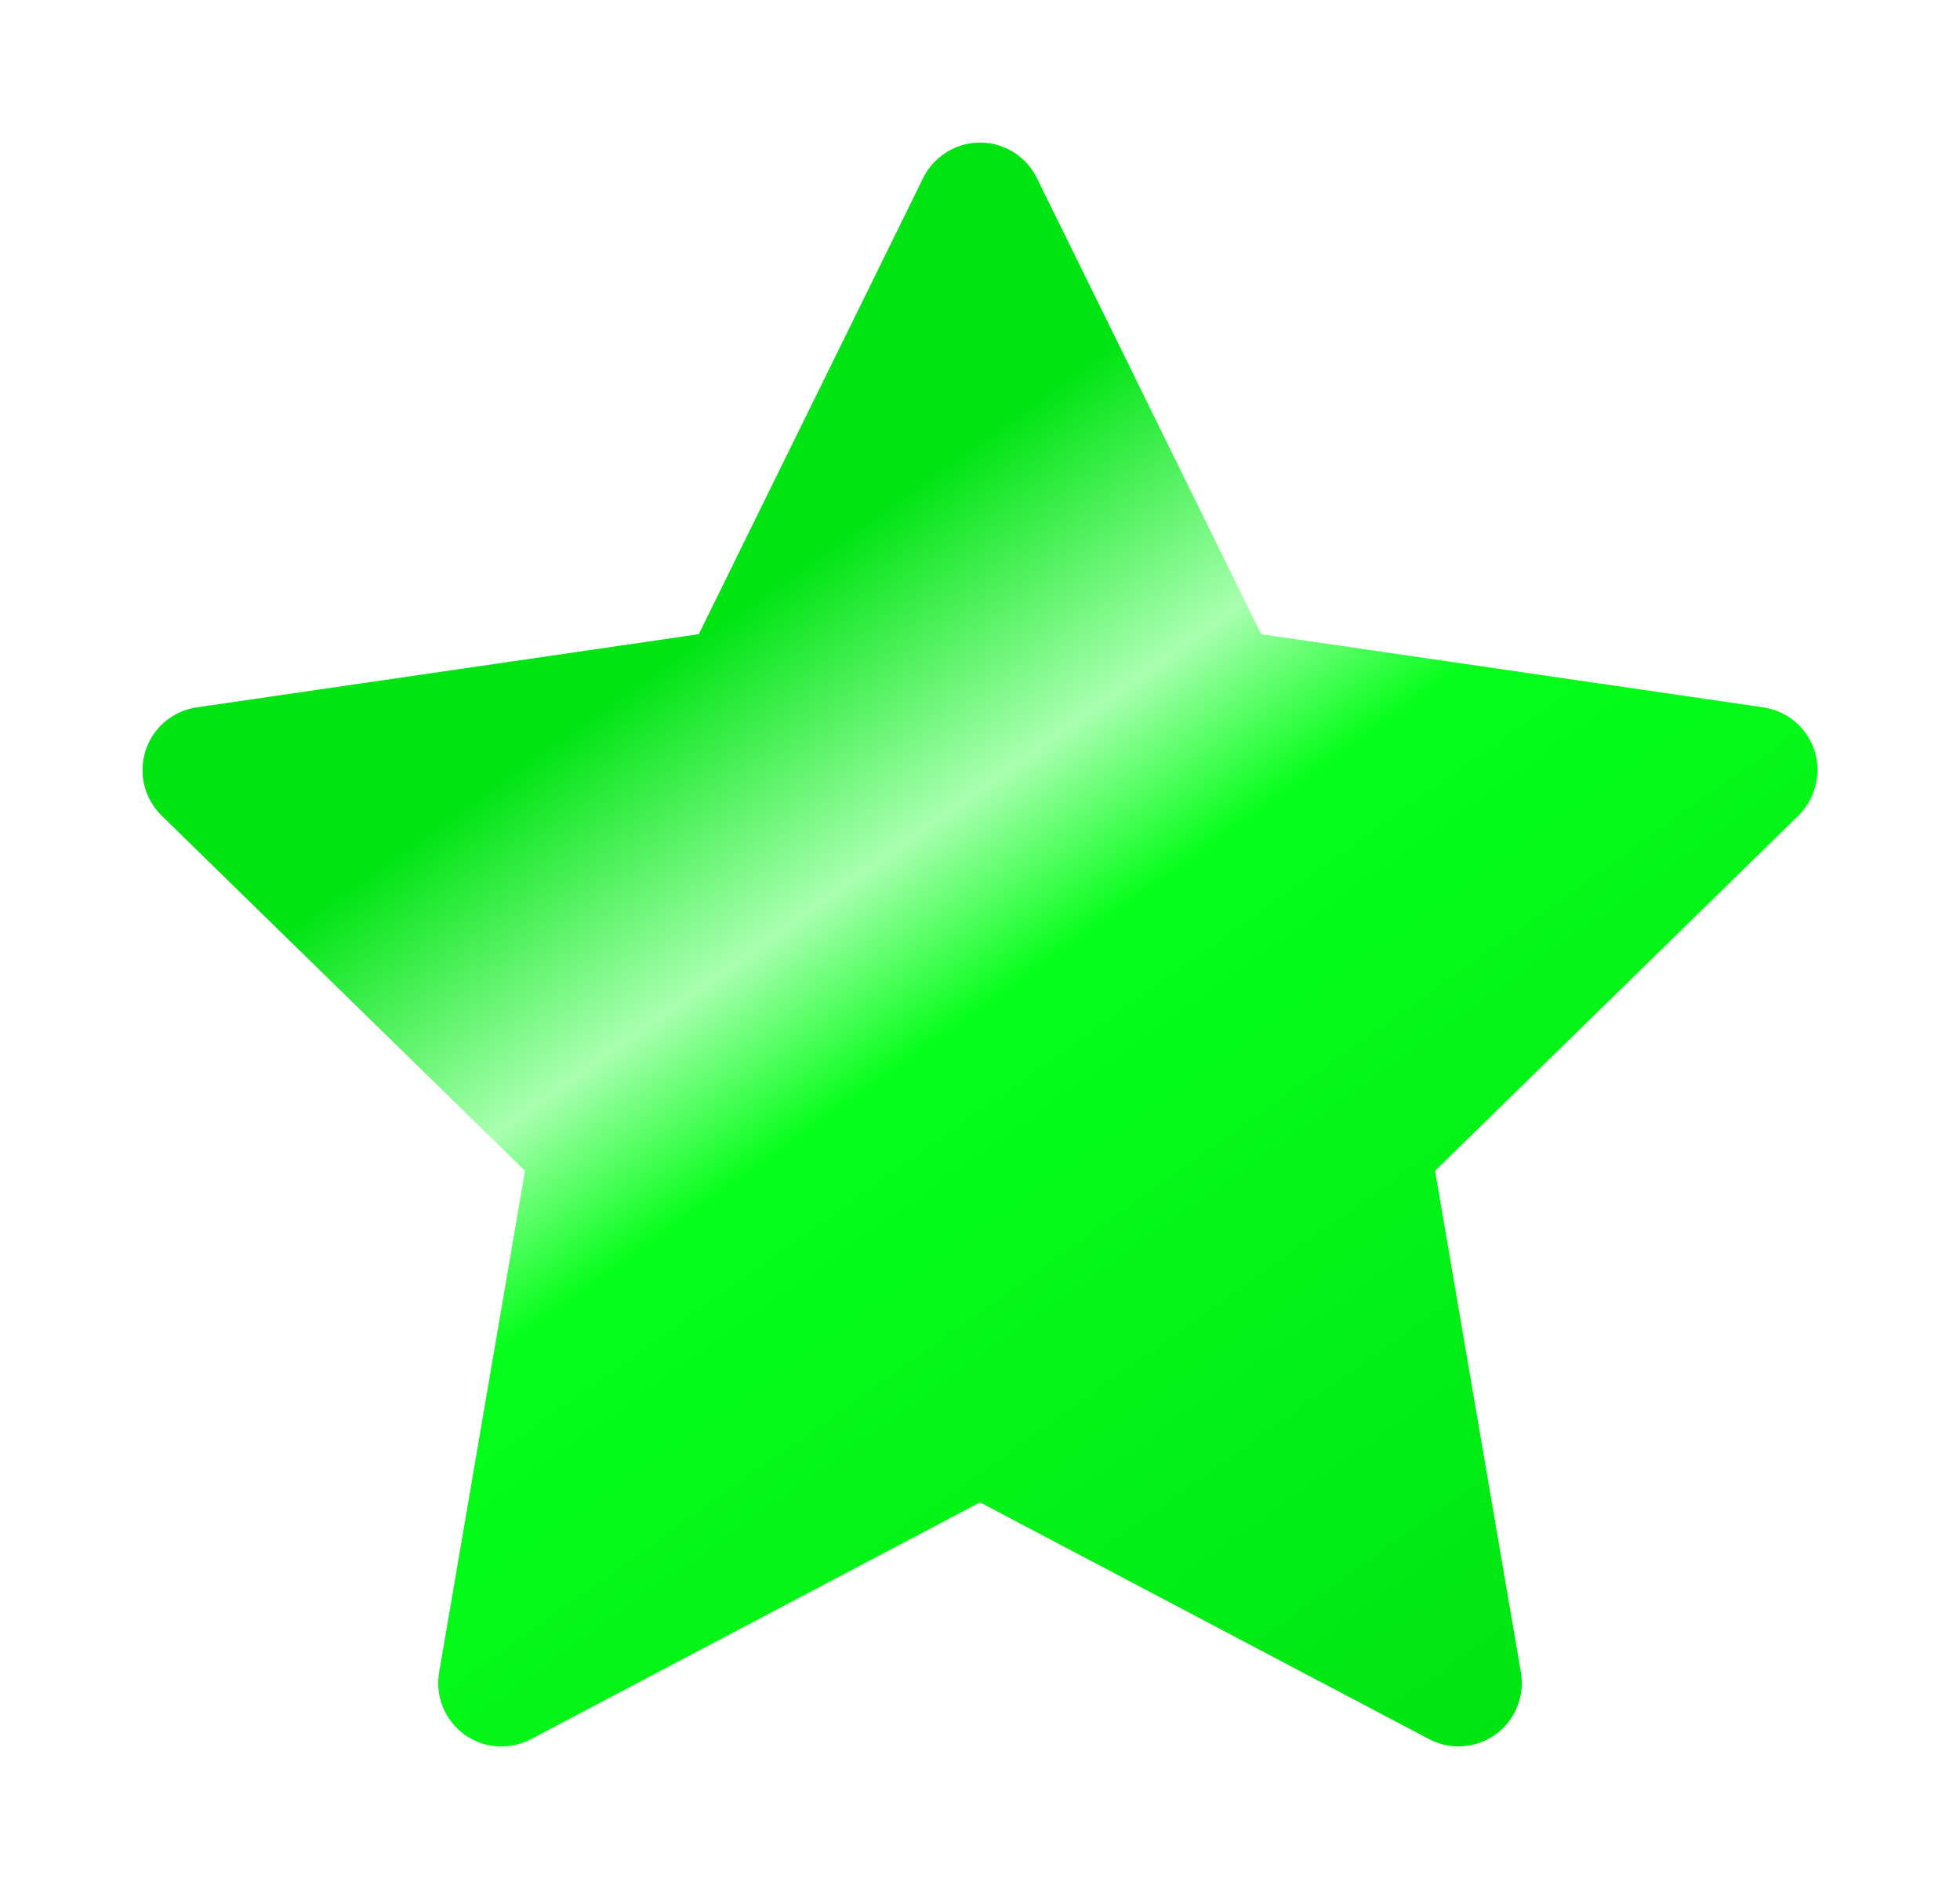 <svg width="55" height="53" viewBox="0 0 55 53" fill="none" xmlns="http://www.w3.org/2000/svg">
<g filter="url(#filter0_d)">
<path d="M49.481 15.846L35.391 13.793L29.093 0.99C28.921 0.64 28.638 0.356 28.288 0.184C27.411 -0.25 26.346 0.111 25.907 0.99L19.609 13.793L5.519 15.846C5.131 15.901 4.776 16.085 4.504 16.363C4.175 16.702 3.994 17.158 4 17.63C4.006 18.103 4.2 18.554 4.537 18.884L14.731 28.848L12.323 42.919C12.266 43.247 12.302 43.583 12.427 43.891C12.552 44.199 12.76 44.465 13.028 44.661C13.296 44.856 13.613 44.972 13.944 44.995C14.274 45.019 14.605 44.949 14.898 44.794L27.5 38.151L40.103 44.794C40.447 44.978 40.846 45.039 41.229 44.972C42.195 44.806 42.844 43.887 42.678 42.919L40.269 28.848L50.463 18.884C50.741 18.611 50.924 18.255 50.979 17.865C51.129 16.892 50.452 15.99 49.481 15.846V15.846Z" fill="url(#paint0_linear)"/>
</g>
<defs>
<filter id="filter0_d" x="0" y="0" width="55" height="53" filterUnits="userSpaceOnUse" color-interpolation-filters="sRGB">
<feFlood flood-opacity="0" result="BackgroundImageFix"/>
<feColorMatrix in="SourceAlpha" type="matrix" values="0 0 0 0 0 0 0 0 0 0 0 0 0 0 0 0 0 0 127 0"/>
<feOffset dy="4"/>
<feGaussianBlur stdDeviation="2"/>
<feColorMatrix type="matrix" values="0 0 0 0 0 0 0 0 0 0 0 0 0 0 0 0 0 0 0.25 0"/>
<feBlend mode="normal" in2="BackgroundImageFix" result="effect1_dropShadow"/>
<feBlend mode="normal" in="SourceGraphic" in2="effect1_dropShadow" result="shape"/>
</filter>
<linearGradient id="paint0_linear" x1="19.5" y1="14" x2="41.5" y2="45" gradientUnits="userSpaceOnUse">
<stop stop-color="#00E413"/>
<stop offset="0.211" stop-color="#A9FFB0"/>
<stop offset="0.344" stop-color="#05FF1A"/>
<stop offset="1" stop-color="#00E413"/>
</linearGradient>
</defs>
</svg>
